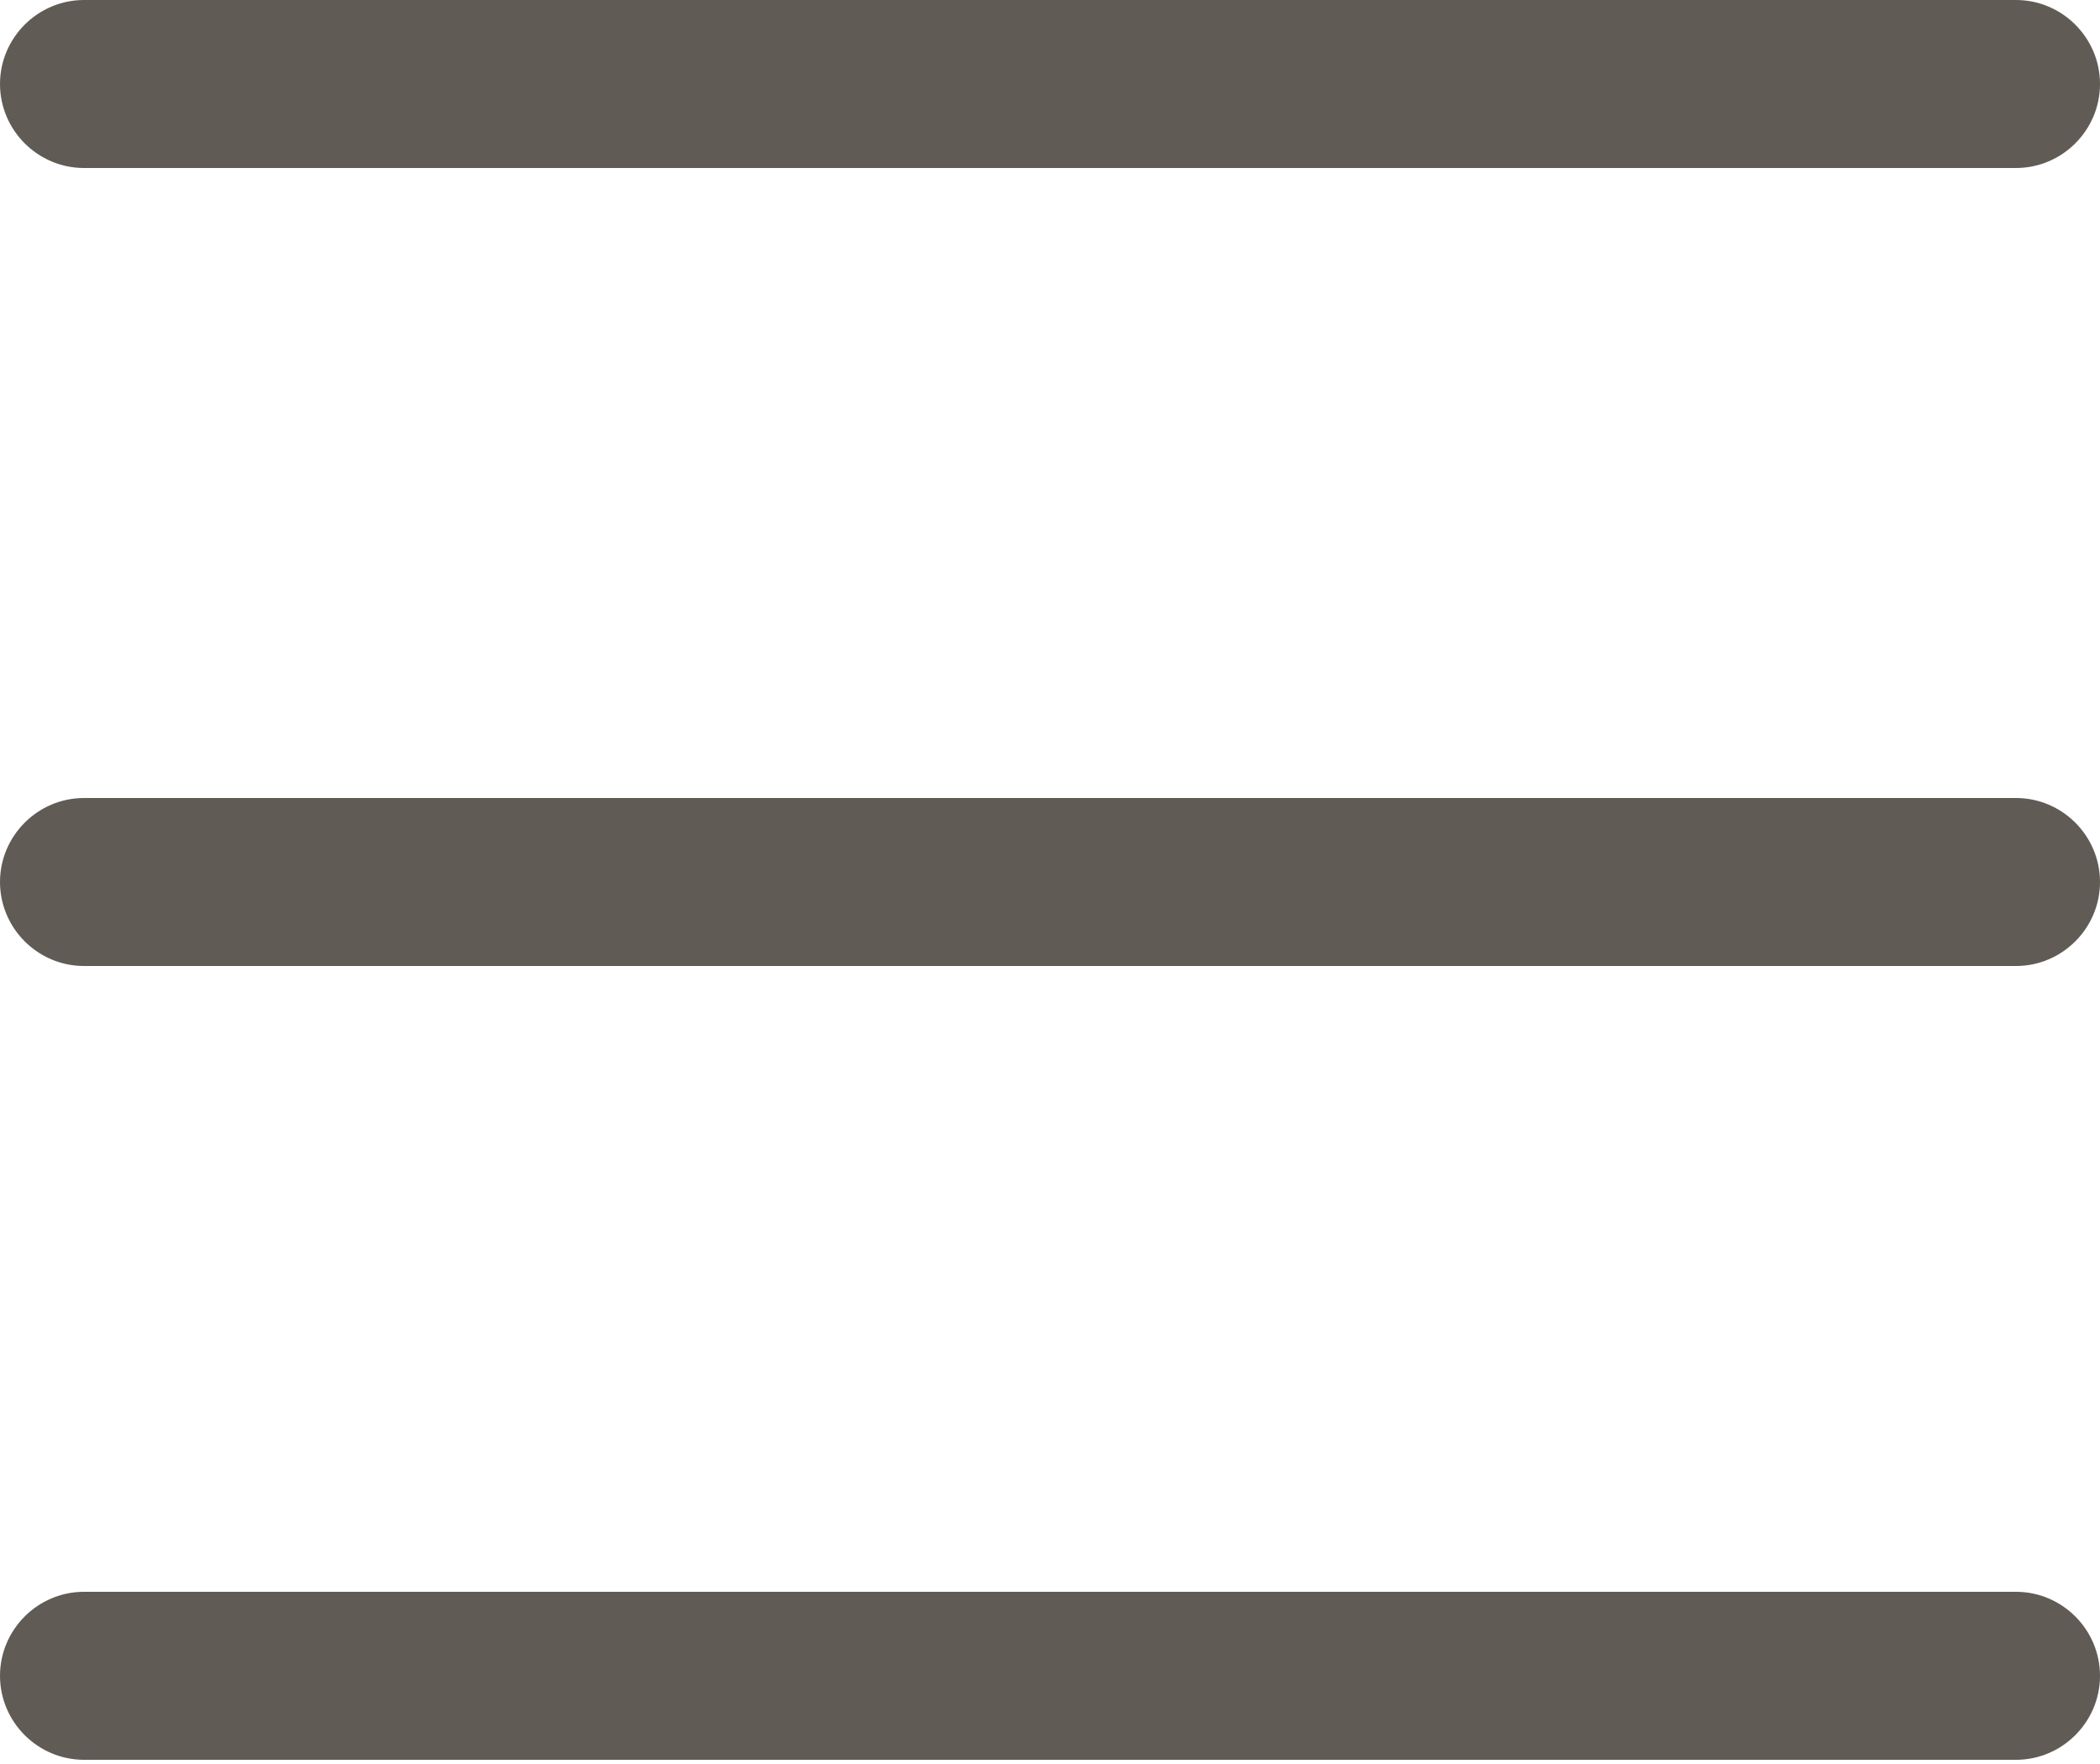 <?xml version="1.0" encoding="utf-8"?>
<!-- Generator: Adobe Illustrator 25.3.1, SVG Export Plug-In . SVG Version: 6.00 Build 0)  -->
<svg version="1.1" id="Layer_1" xmlns="http://www.w3.org/2000/svg" xmlns:xlink="http://www.w3.org/1999/xlink" x="0px" y="0px"
	 viewBox="0 0 50 42" style="enable-background:new 0 0 50 42;" xml:space="preserve">
<style type="text/css">
	.st0{fill:#615B56;}
</style>
<path class="st0" d="M48,4H2C0.9,4,0,3.1,0,2v0c0-1.1,0.9-2,2-2h46c1.1,0,2,0.9,2,2v0C50,3.1,49.1,4,48,4z"/>
<path class="st0" d="M48,23H2c-1.1,0-2-0.9-2-2v0c0-1.1,0.9-2,2-2h46c1.1,0,2,0.9,2,2v0C50,22.1,49.1,23,48,23z"/>
<path class="st0" d="M48,41.9H2c-1.1,0-2-0.9-2-2v0c0-1.1,0.9-2,2-2h46c1.1,0,2,0.9,2,2v0C50,41,49.1,41.9,48,41.9z"/>
</svg>
